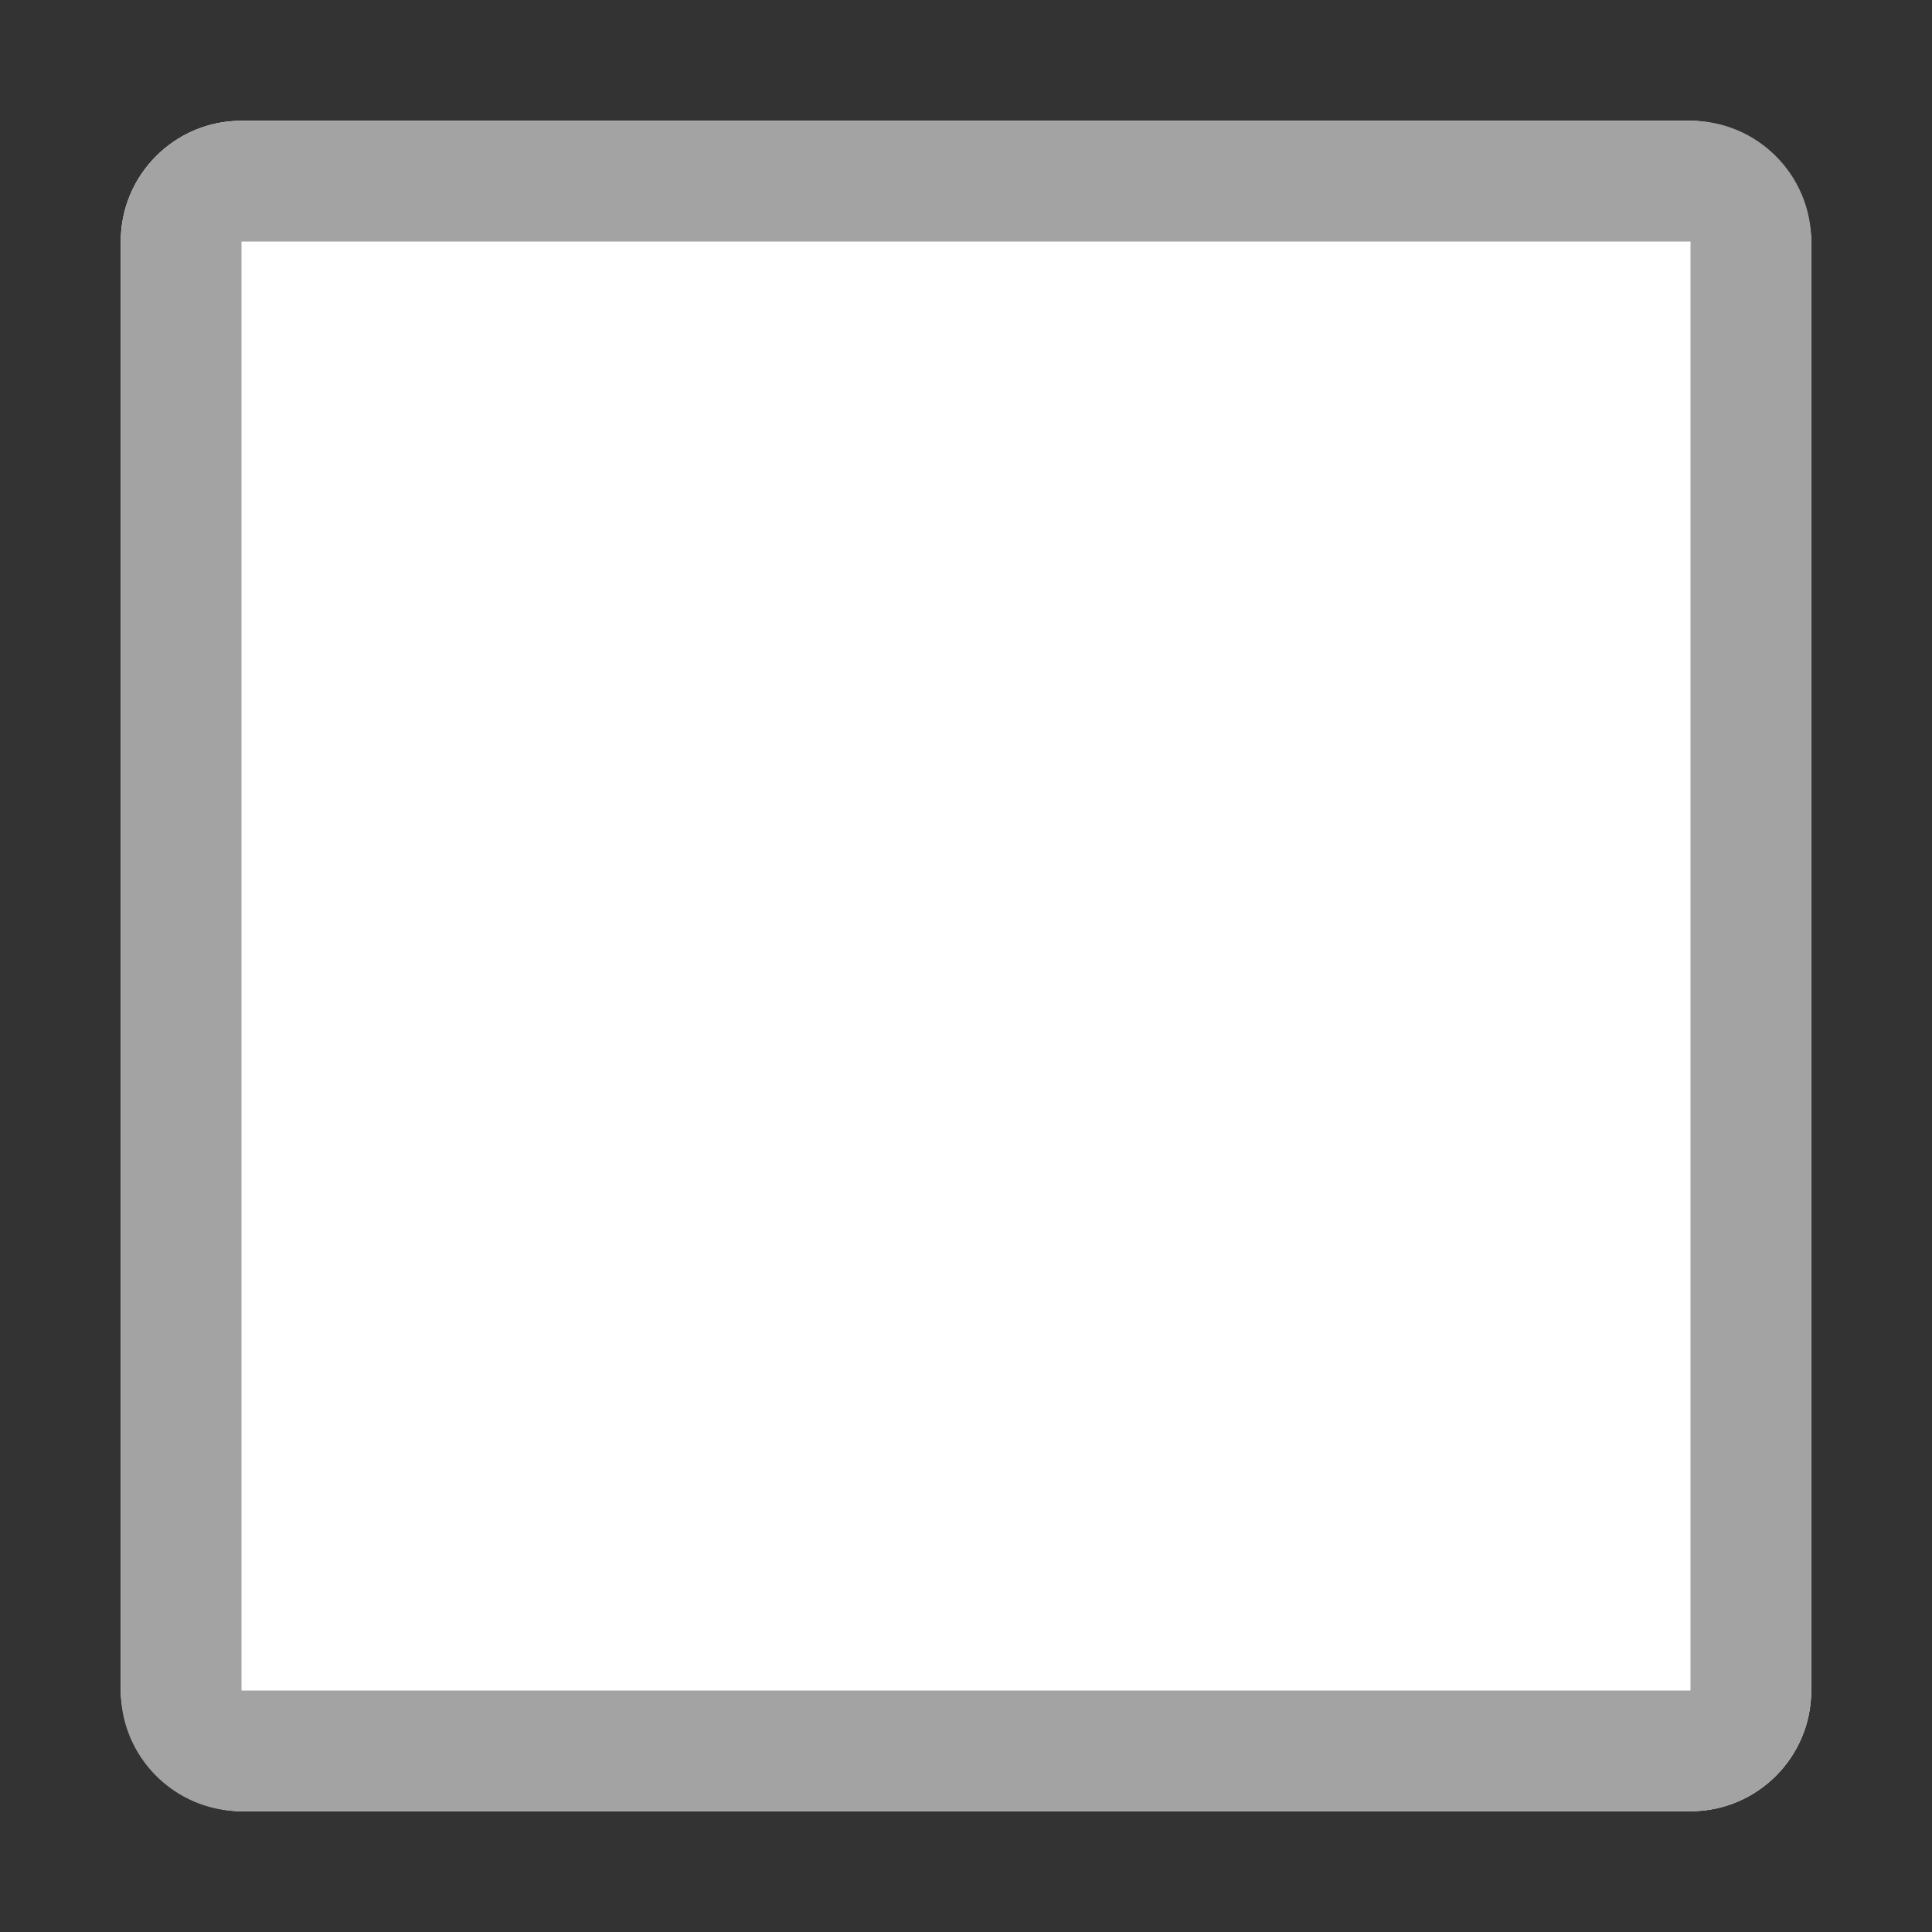 <svg width="16" height="16" viewBox="0 0 16 16" fill="none" xmlns="http://www.w3.org/2000/svg">
<rect x="0" y="0" width="16" height="16" fill="#333333" stroke="none"/>
<g id="Type=Checkbox, State=Hover, Selection=Unselected">
<rect id="filled" x="1" y="1" width="14" height="14" rx="1" fill="white"/>
<path id="icon" fill-rule="evenodd" clip-rule="evenodd" d="M14 2H2V14H14V2ZM2 1C1.448 1 1 1.448 1 2V14C1 14.552 1.448 15 2 15H14C14.552 15 15 14.552 15 14V2C15 1.448 14.552 1 14 1H2Z" fill="#A3A3A3"/>
</g>
</svg>
